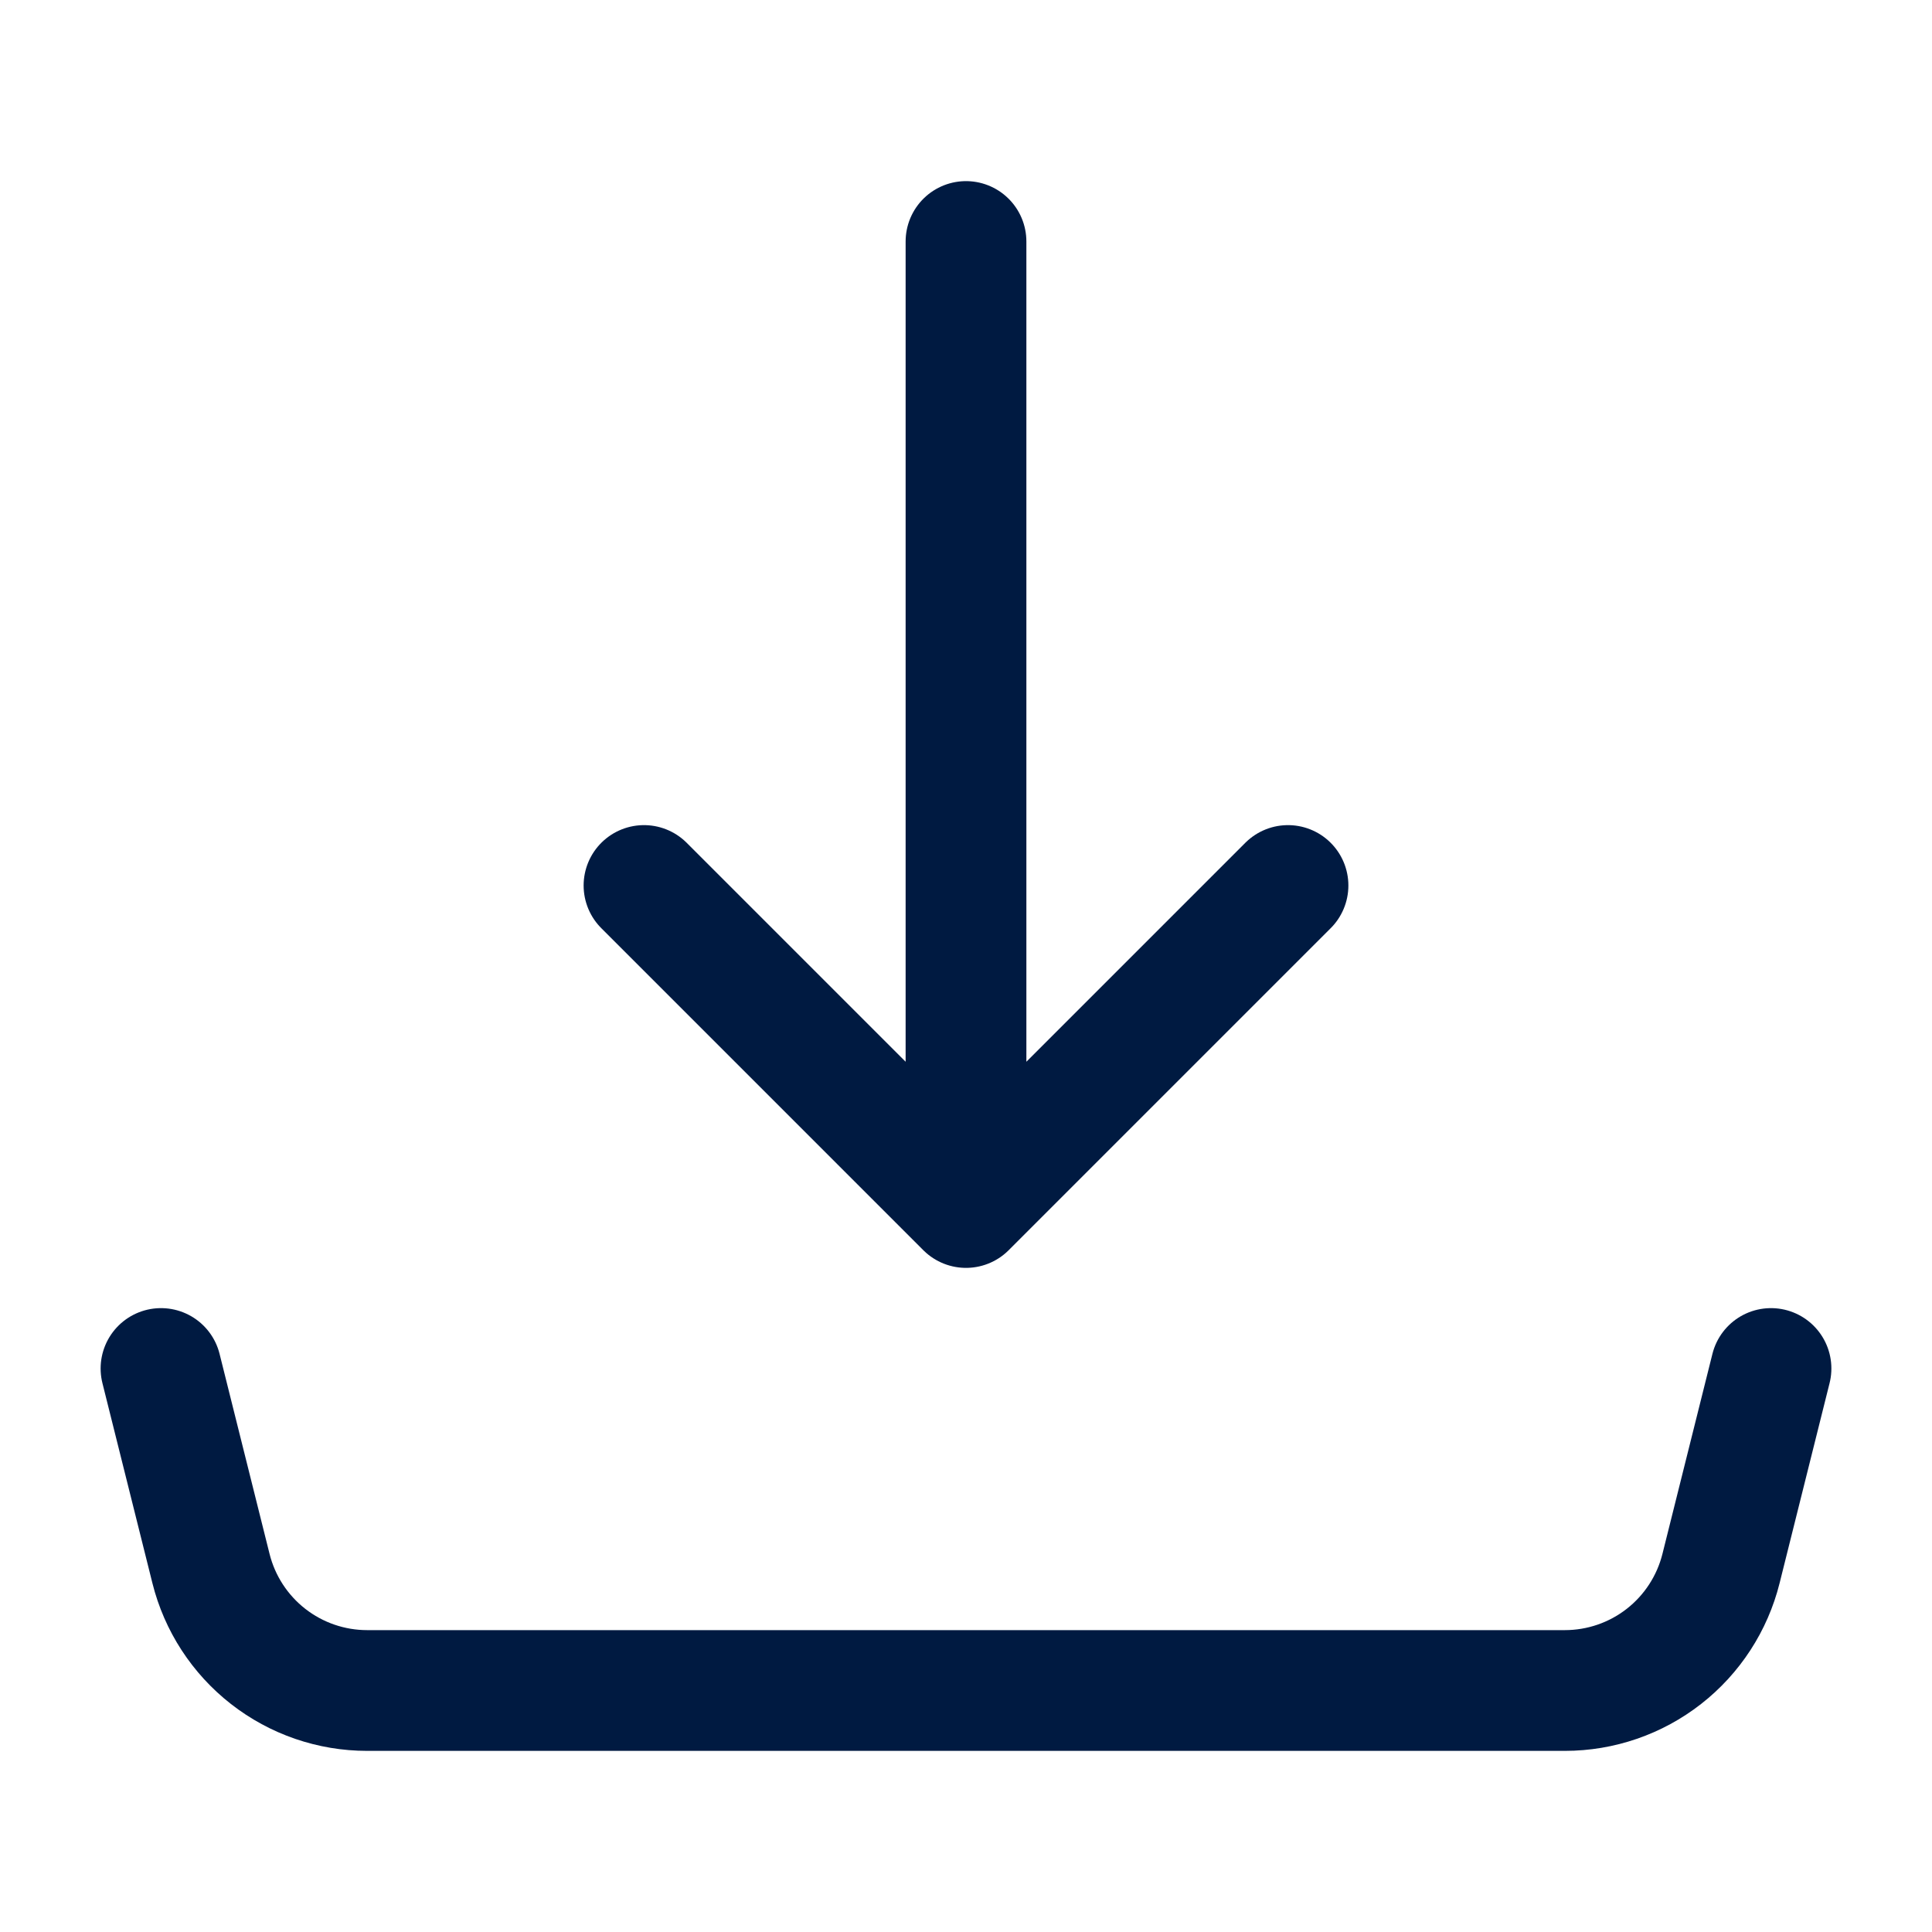 <svg width="48" height="48" viewBox="0 0 48 48" fill="none" xmlns="http://www.w3.org/2000/svg">
<path d="M24 30V6M24 30L16 22M24 30L32 22M4 34L5.242 38.97C5.458 39.835 5.958 40.604 6.661 41.153C7.364 41.702 8.23 42 9.122 42H38.878C39.77 42 40.636 41.702 41.339 41.153C42.042 40.604 42.542 39.835 42.758 38.97L44 34" stroke="#001A41" stroke-width="3" stroke-linecap="round" stroke-linejoin="round"/>
</svg>
